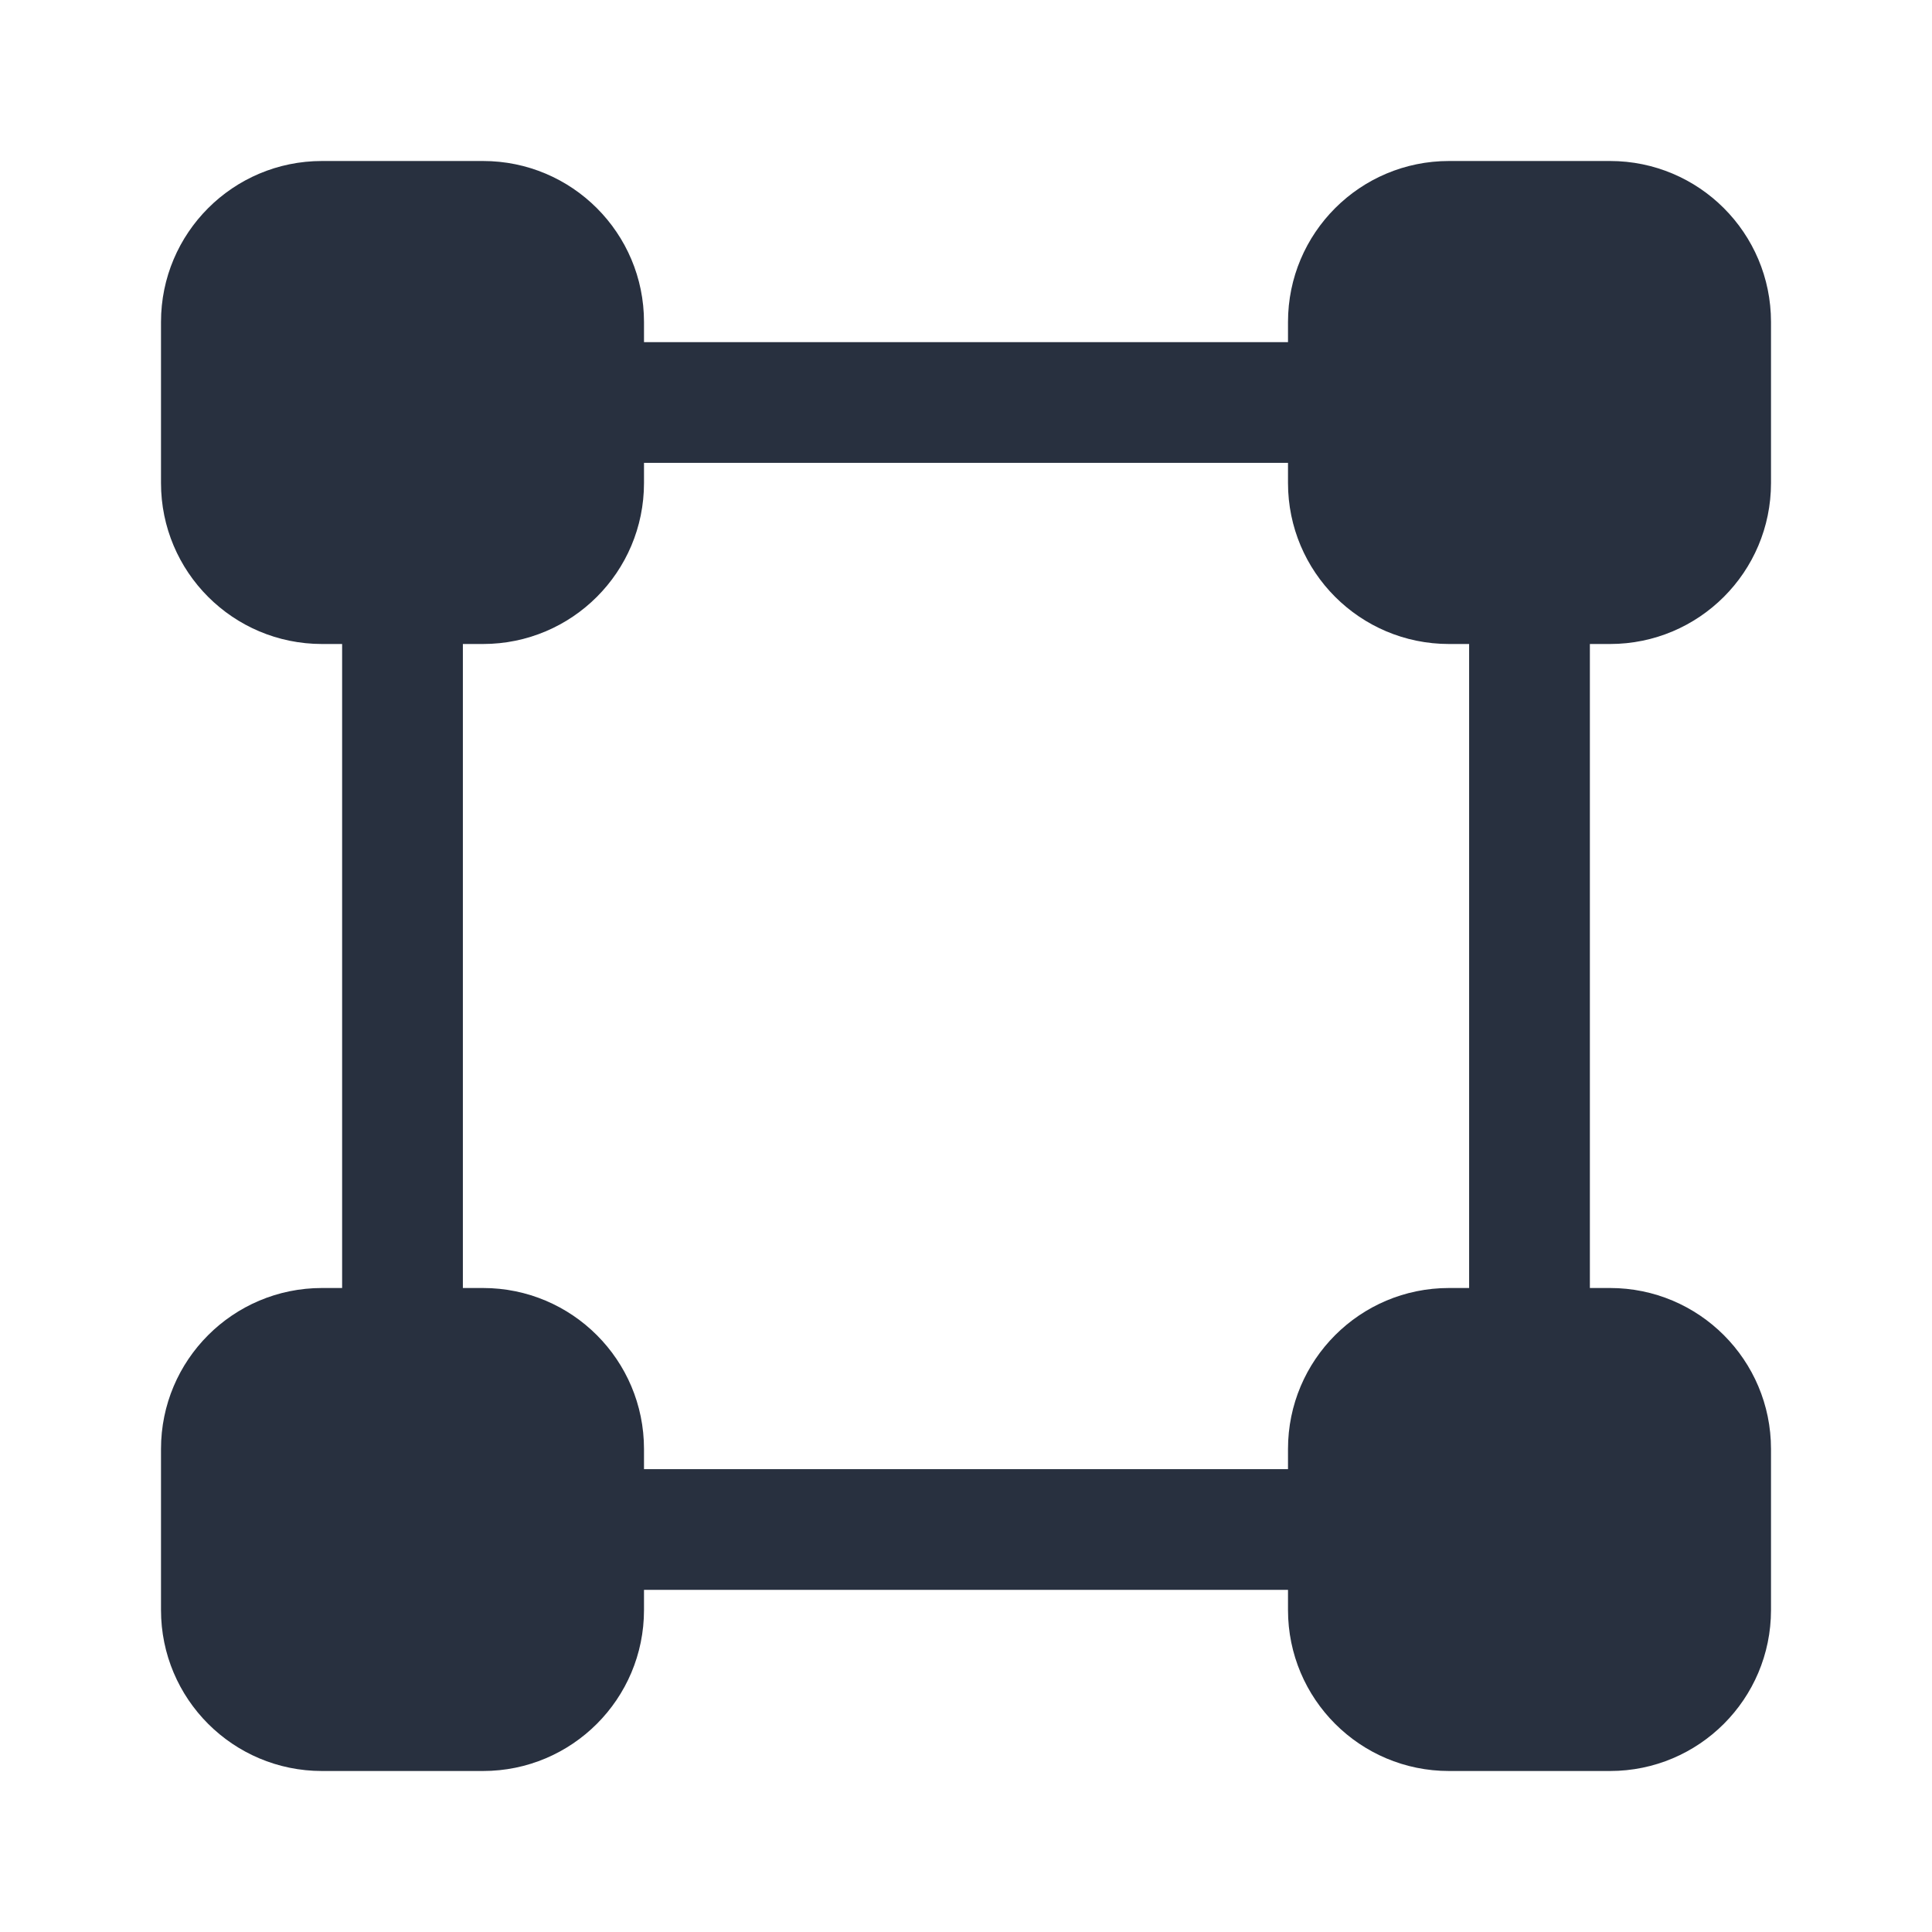 <svg width="24" height="24" viewBox="0 0 24 24" fill="none" xmlns="http://www.w3.org/2000/svg">
<path fill-rule="evenodd" clip-rule="evenodd" d="M4 2C2.895 2 2 2.895 2 4V6C2 7.105 2.895 8 4 8H4.25V16H4C2.895 16 2 16.895 2 18V20C2 21.105 2.895 22 4 22H6C7.105 22 8 21.105 8 20V19.75H16V20C16 21.105 16.895 22 18 22H20C21.105 22 22 21.105 22 20V18C22 16.895 21.105 16 20 16H19.75V8H20C21.105 8 22 7.105 22 6V4C22 2.895 21.105 2 20 2H18C16.895 2 16 2.895 16 4V4.25L8 4.25V4C8 2.895 7.105 2 6 2H4ZM8 5.75V6C8 7.105 7.105 8 6 8H5.75V16H6C7.105 16 8 16.895 8 18V18.25H16V18C16 16.895 16.895 16 18 16H18.25V8H18C16.895 8 16 7.105 16 6V5.75L8 5.75Z" fill="#28303F"/>
</svg>
